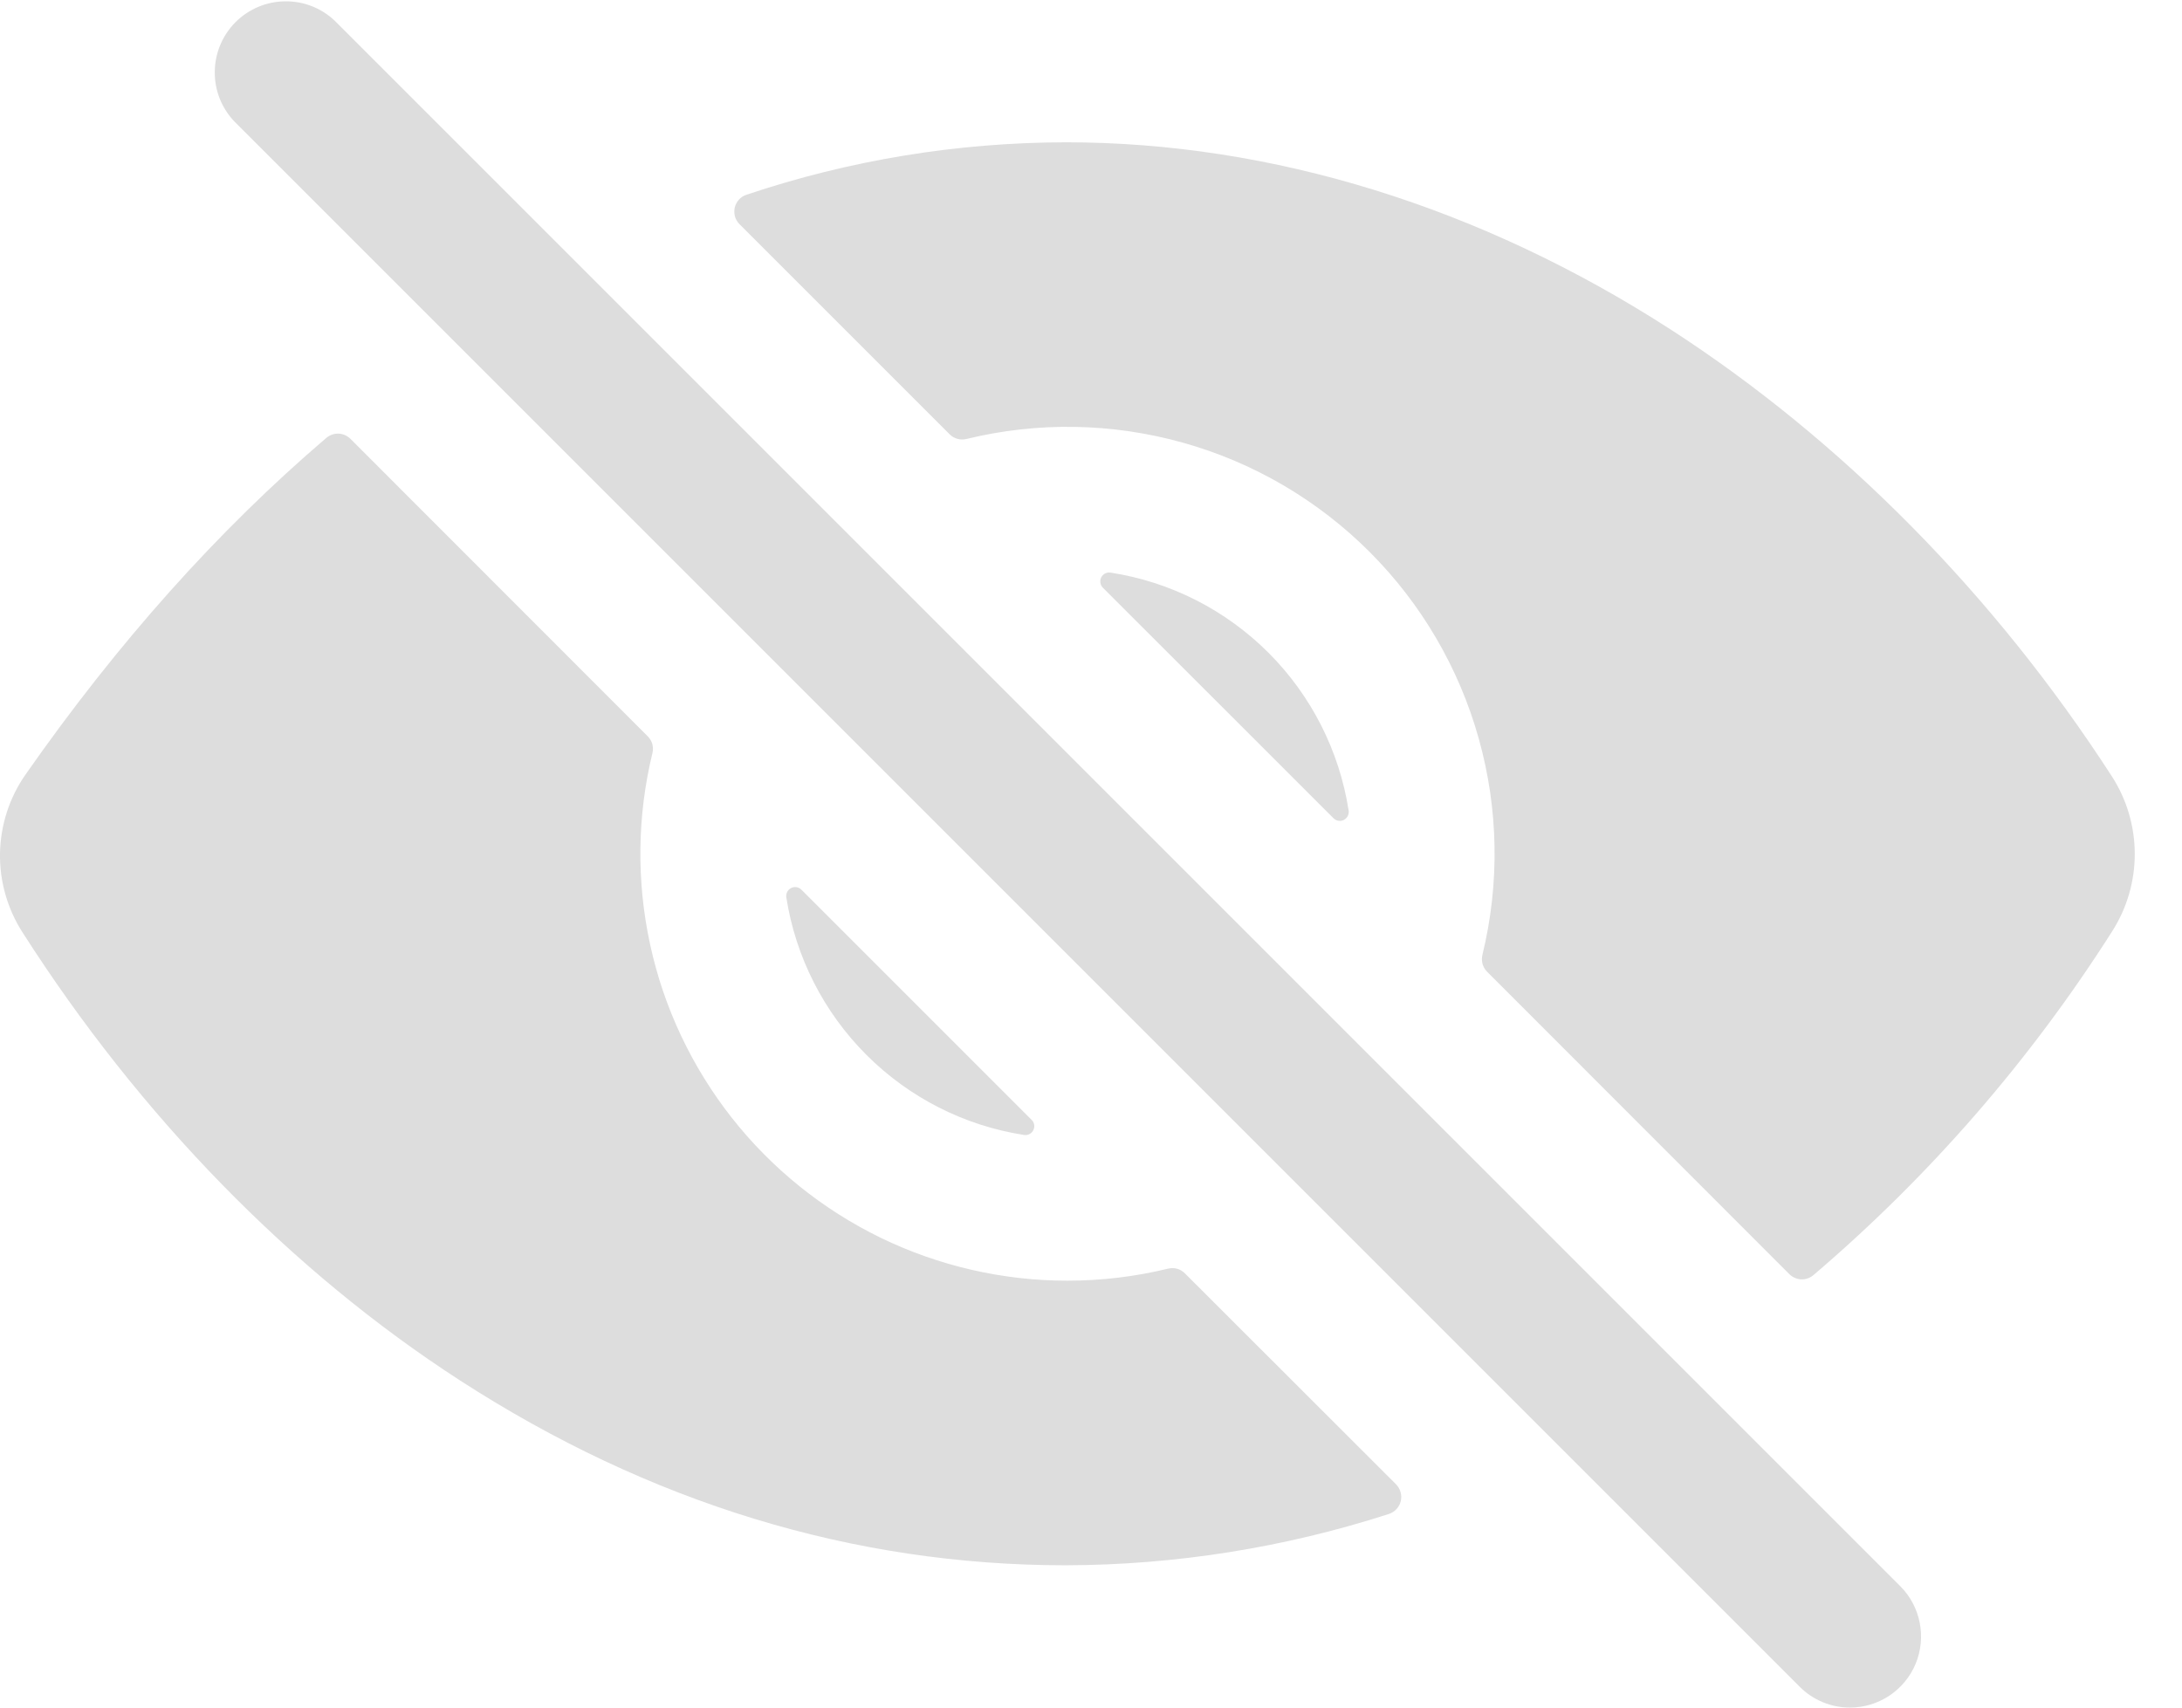 <svg width="23" height="18" viewBox="0 0 23 18" fill="none" xmlns="http://www.w3.org/2000/svg">
<path d="M19.5 18C19.401 18 19.304 17.981 19.213 17.943C19.122 17.905 19.039 17.85 18.97 17.78L2.47 1.28C2.335 1.138 2.261 0.95 2.264 0.754C2.266 0.558 2.345 0.372 2.483 0.233C2.622 0.095 2.808 0.016 3.004 0.014C3.2 0.011 3.388 0.085 3.53 0.22L20.03 16.72C20.135 16.825 20.206 16.958 20.235 17.104C20.264 17.249 20.249 17.4 20.193 17.537C20.136 17.674 20.04 17.791 19.916 17.874C19.793 17.956 19.648 18 19.5 18ZM10.875 11.806L8.447 9.378C8.433 9.364 8.416 9.355 8.396 9.352C8.377 9.349 8.357 9.352 8.339 9.361C8.322 9.369 8.308 9.383 8.298 9.401C8.289 9.418 8.286 9.438 8.288 9.457C8.386 10.087 8.682 10.669 9.133 11.12C9.584 11.571 10.166 11.867 10.796 11.964C10.815 11.967 10.835 11.964 10.852 11.954C10.87 11.945 10.884 11.931 10.892 11.913C10.901 11.896 10.904 11.876 10.901 11.857C10.898 11.837 10.889 11.819 10.875 11.806ZM11.625 6.195L14.056 8.625C14.07 8.639 14.088 8.648 14.108 8.652C14.127 8.655 14.147 8.652 14.165 8.643C14.182 8.634 14.197 8.62 14.206 8.603C14.215 8.585 14.219 8.565 14.216 8.546C14.118 7.915 13.822 7.332 13.371 6.881C12.919 6.429 12.336 6.133 11.706 6.036C11.686 6.033 11.666 6.036 11.649 6.045C11.631 6.054 11.617 6.068 11.608 6.086C11.599 6.104 11.596 6.124 11.599 6.143C11.602 6.163 11.611 6.181 11.625 6.195Z" fill="#DDDDDD"/>
<path d="M22.266 9.814C22.421 9.57 22.503 9.287 22.502 8.998C22.501 8.71 22.418 8.427 22.261 8.184C21.021 6.266 19.411 4.637 17.608 3.472C15.609 2.182 13.406 1.5 11.235 1.5C10.09 1.502 8.954 1.688 7.868 2.053C7.838 2.063 7.811 2.08 7.789 2.104C7.768 2.128 7.752 2.156 7.745 2.188C7.738 2.219 7.739 2.251 7.747 2.282C7.756 2.313 7.773 2.341 7.795 2.363L10.01 4.578C10.033 4.601 10.061 4.618 10.093 4.626C10.124 4.635 10.157 4.635 10.189 4.627C10.939 4.444 11.724 4.458 12.468 4.666C13.212 4.874 13.89 5.271 14.436 5.817C14.982 6.363 15.379 7.041 15.587 7.785C15.796 8.529 15.809 9.314 15.626 10.065C15.618 10.096 15.619 10.129 15.627 10.16C15.636 10.192 15.652 10.22 15.675 10.243L18.861 13.431C18.894 13.464 18.938 13.483 18.985 13.486C19.032 13.488 19.078 13.472 19.114 13.442C20.34 12.397 21.402 11.174 22.266 9.814ZM11.25 13.5C10.569 13.5 9.896 13.345 9.284 13.048C8.671 12.75 8.134 12.317 7.713 11.782C7.292 11.246 6.997 10.622 6.853 9.957C6.708 9.291 6.716 8.601 6.877 7.939C6.885 7.908 6.884 7.875 6.876 7.843C6.867 7.812 6.85 7.784 6.827 7.761L3.694 4.626C3.661 4.593 3.616 4.573 3.57 4.571C3.523 4.569 3.477 4.585 3.441 4.615C2.297 5.591 1.238 6.778 0.269 8.165C0.099 8.408 0.006 8.696 0 8.993C-0.005 9.29 0.078 9.581 0.239 9.831C1.477 11.768 3.069 13.4 4.845 14.549C6.847 15.844 8.996 16.5 11.235 16.5C12.391 16.497 13.54 16.314 14.64 15.959C14.671 15.949 14.698 15.931 14.72 15.908C14.742 15.884 14.758 15.855 14.765 15.824C14.773 15.793 14.772 15.76 14.763 15.729C14.755 15.698 14.738 15.67 14.716 15.647L12.49 13.423C12.467 13.4 12.439 13.383 12.408 13.374C12.376 13.366 12.343 13.366 12.312 13.373C11.964 13.458 11.608 13.5 11.25 13.5Z" fill="#DDDDDD"/>
</svg>
